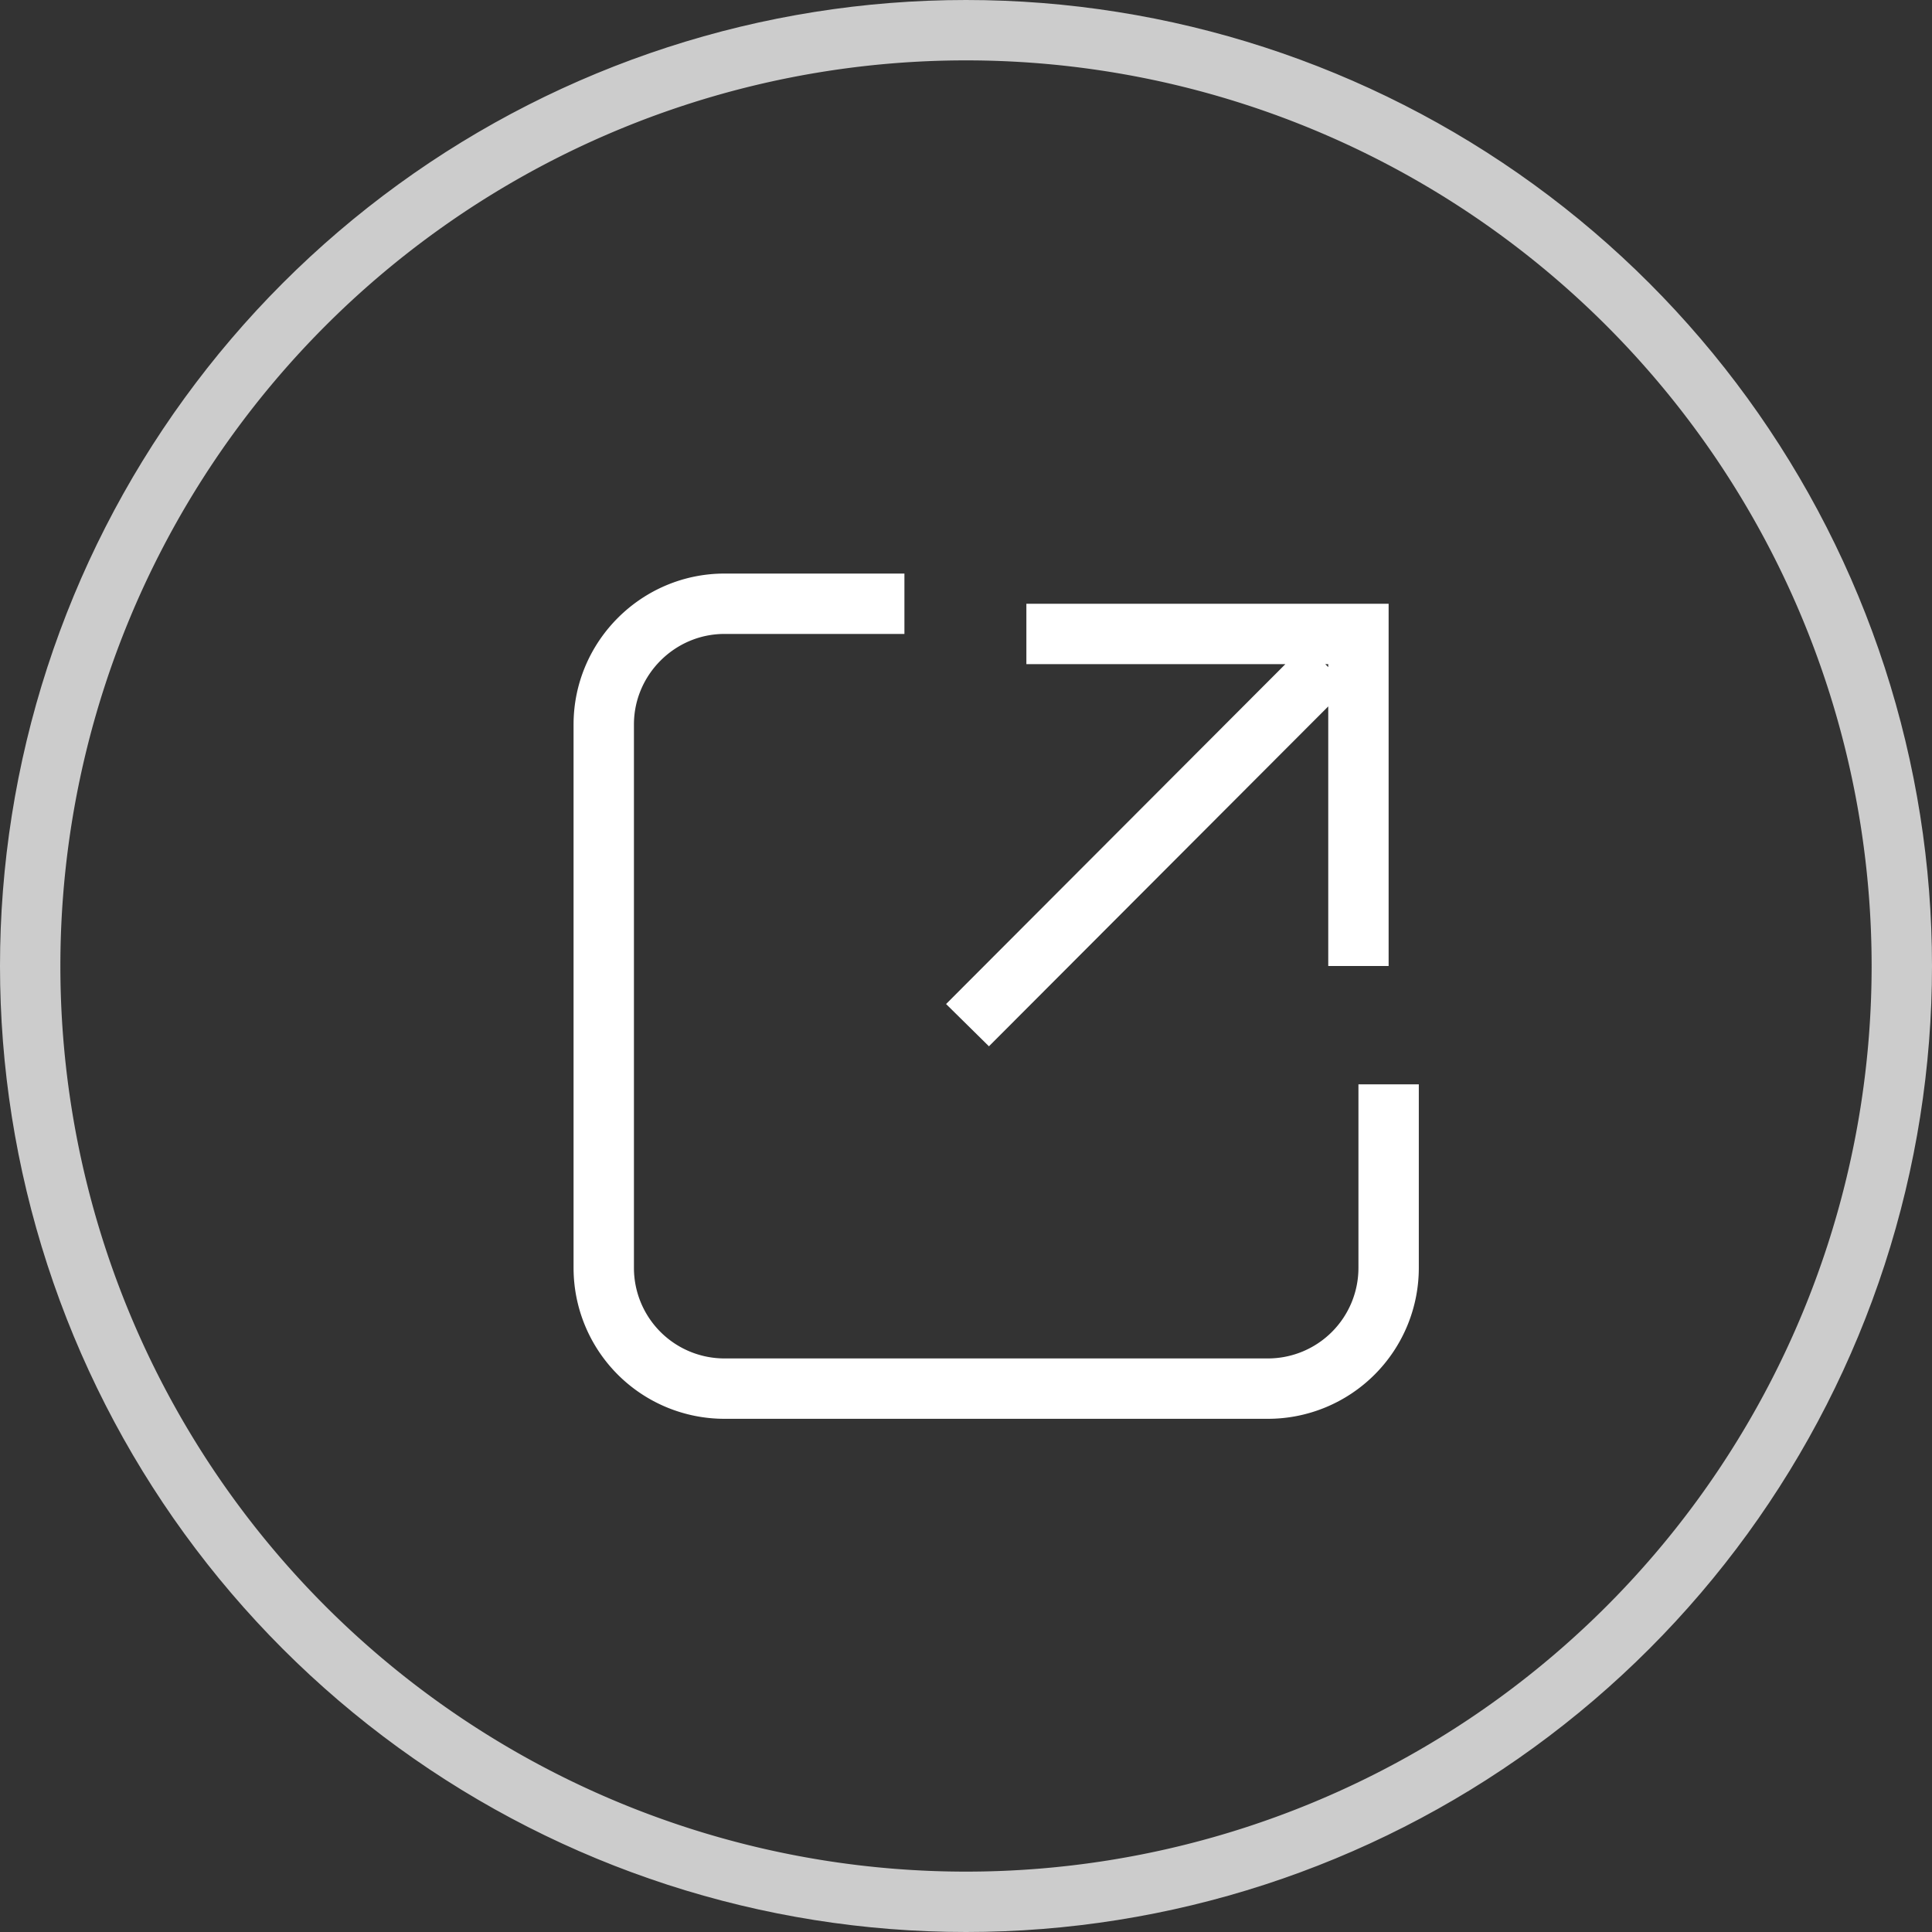 <svg xmlns="http://www.w3.org/2000/svg" width="32" height="32" viewBox="0 0 32 32">
    <rect x="0" y="0" width="32" height="32" fill="#333333" stroke="none"/>
    <defs>
        <clipPath id="a">
            <path fill="#ccc" d="M2720 532a16 16 0 1 1 0 32 16 16 0 0 1 0-32z"/>
        </clipPath>
        <clipPath id="b">
            <path fill="#fff" d="M2721 543v-1h6v6h-1v-4.3l-5.62 5.63-.71-.7 5.62-5.63zm5 0h-.05l.05.05z"/>
        </clipPath>
    </defs>
    <path fill="none" stroke="#ccc" stroke-miterlimit="50" stroke-width="2"
          d="M2720 532a16 16 0 1 1 0 32 16 16 0 0 1 0-32z" clip-path="url(&quot;#a&quot;)"
          transform="translate(-2704 -532)"/>
    <path fill="none" stroke="#fff" stroke-miterlimit="50"
          d="M23 17.96V21a2 2 0 0 1-2 2h-9a2 2 0 0 1-2-2v-9c0-1.1.9-2 2-2h2.98"/>
    <path fill="none" stroke="#fff" stroke-miterlimit="50" stroke-width="2"
          d="M2721 543v-1h6v6h-1v-4.3l-5.62 5.63-.71-.7 5.62-5.63zm5 0h-.05l.05.05z" clip-path="url(&quot;#b&quot;)"
          transform="translate(-2704 -532)"/>
</svg>